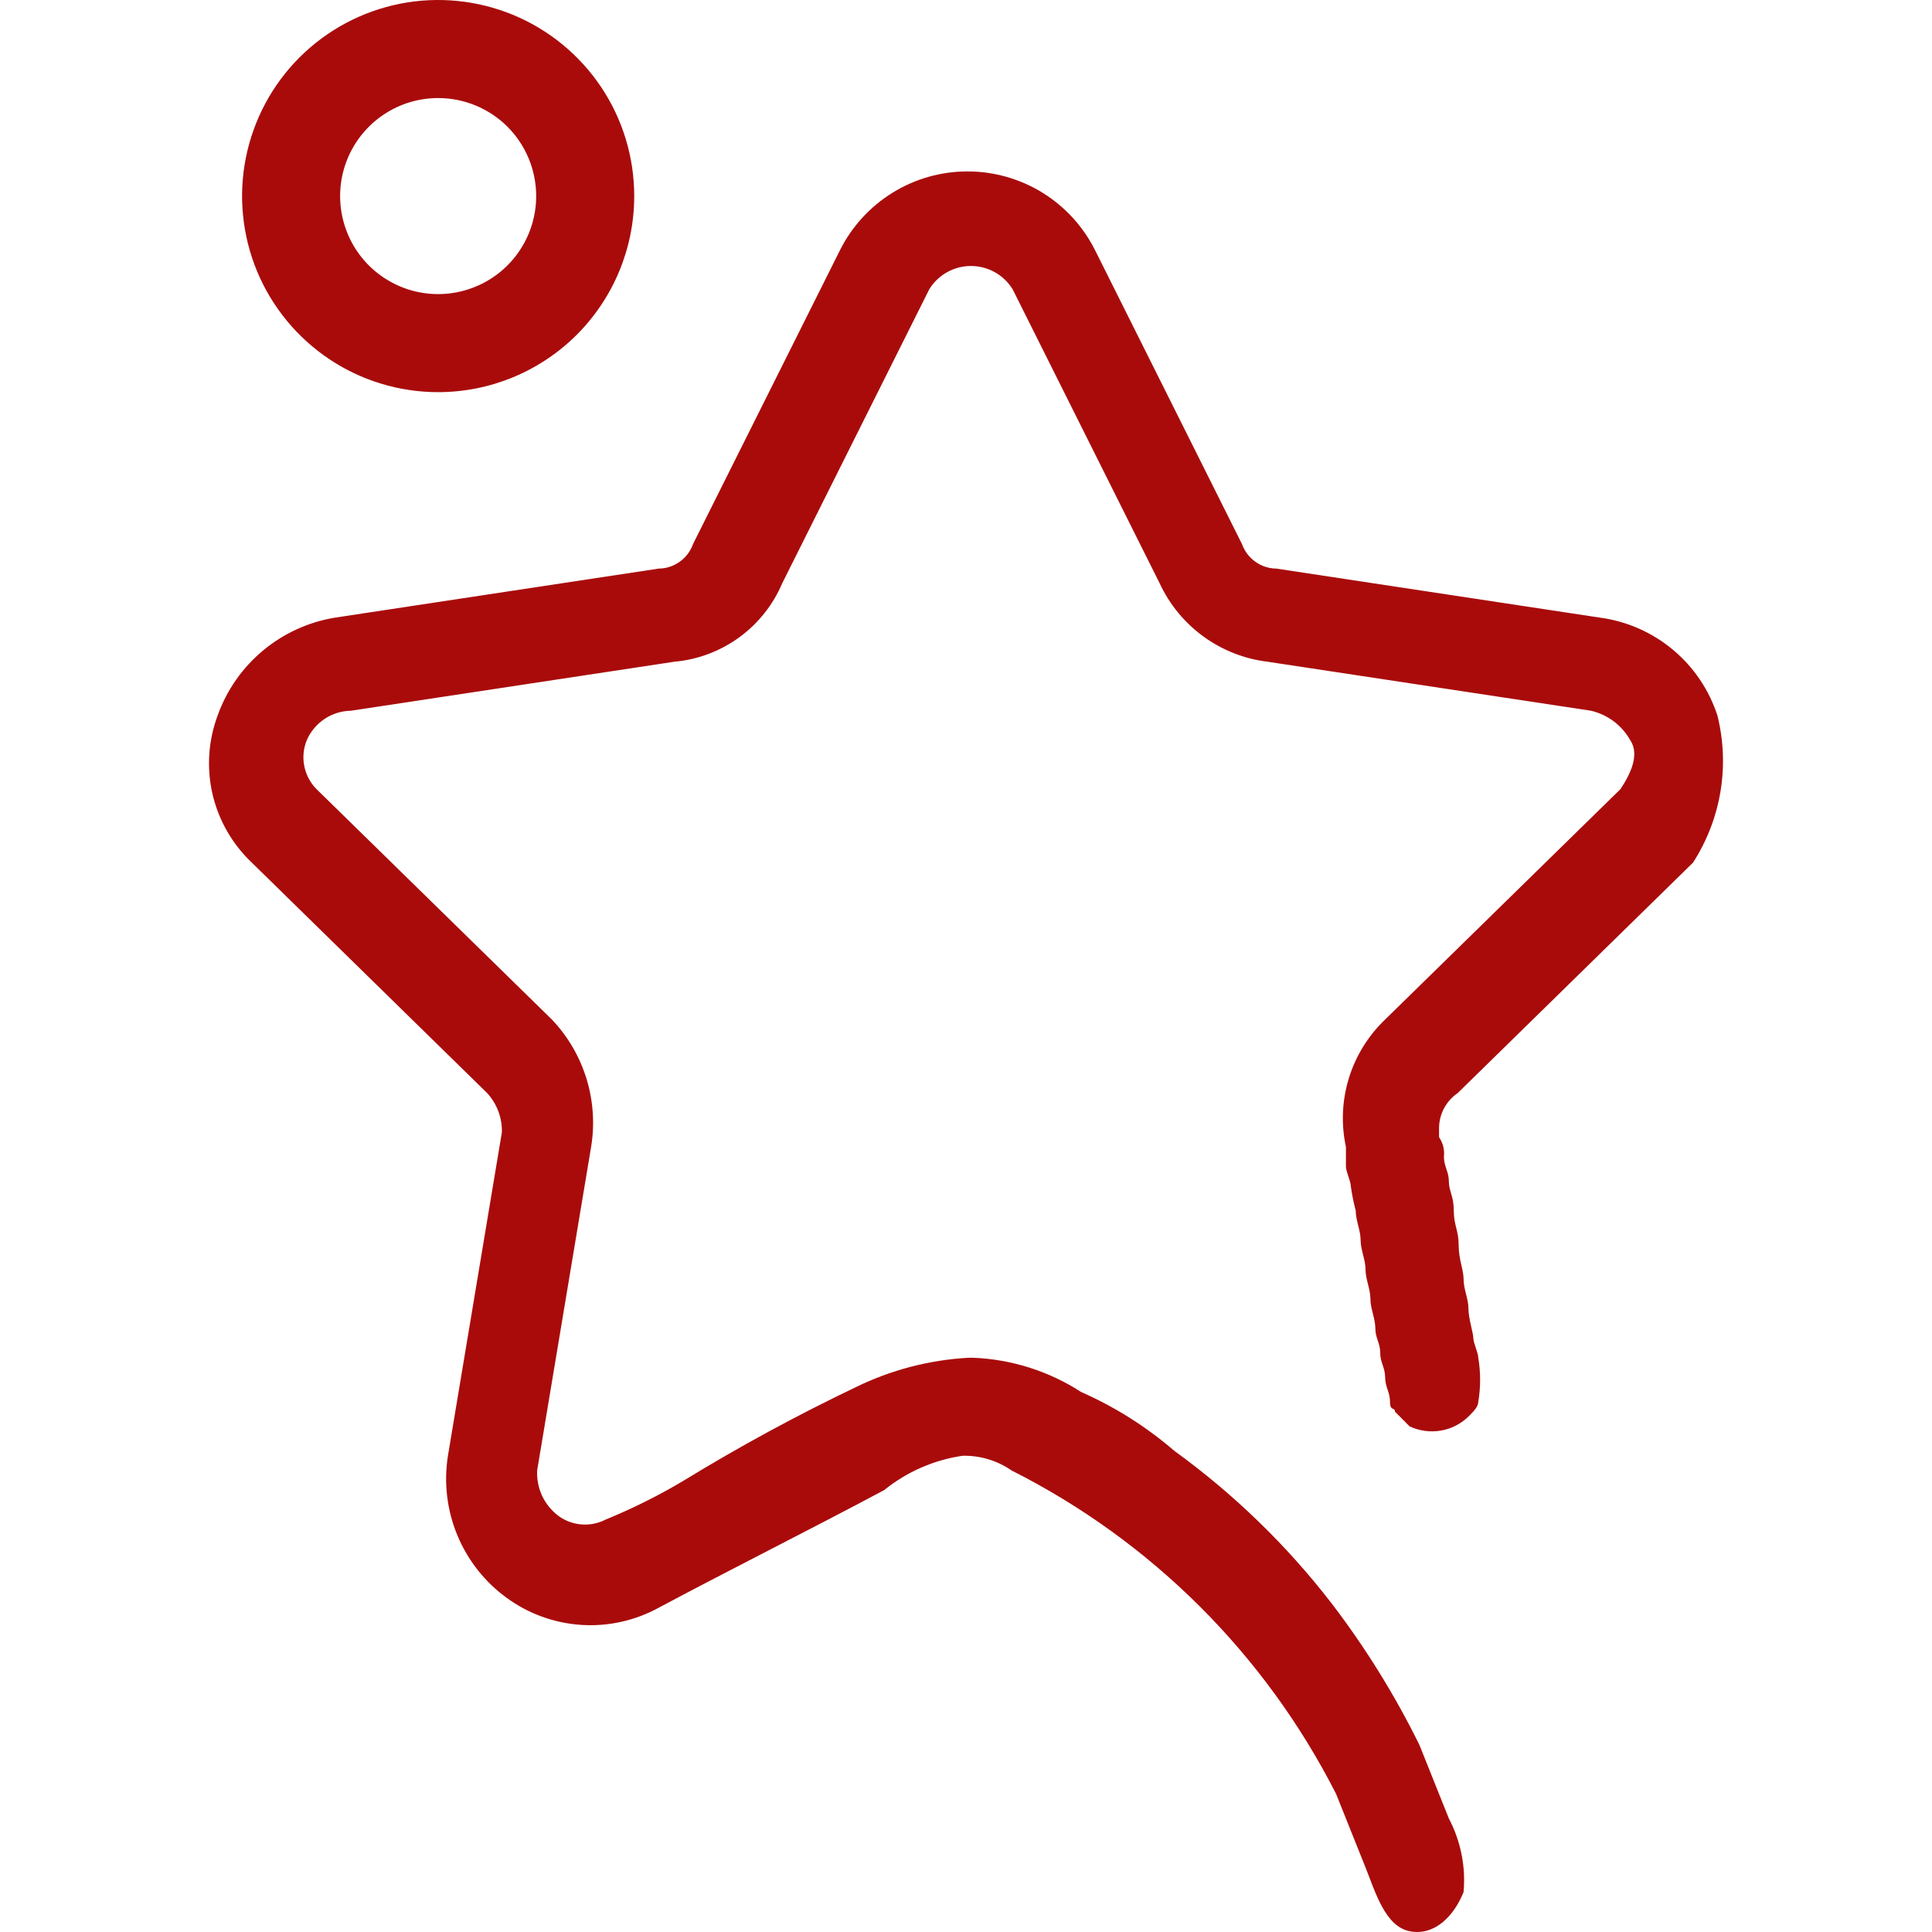 <svg width="40" height="40" viewBox="0 0 40 40" fill="none" xmlns="http://www.w3.org/2000/svg">
<path d="M30.18 22.631L35.051 17.861C35.339 17.415 35.532 16.915 35.62 16.391C35.707 15.868 35.686 15.332 35.558 14.816C35.385 14.283 35.065 13.809 34.634 13.45C34.203 13.091 33.679 12.861 33.123 12.787L26.425 11.772C26.269 11.771 26.117 11.721 25.99 11.63C25.863 11.54 25.767 11.412 25.714 11.265L22.67 5.176C22.424 4.687 22.047 4.276 21.581 3.988C21.115 3.701 20.579 3.549 20.031 3.549C19.484 3.549 18.947 3.701 18.482 3.988C18.016 4.276 17.639 4.687 17.393 5.176L14.348 11.265C14.296 11.412 14.2 11.54 14.073 11.63C13.946 11.721 13.794 11.771 13.638 11.772L6.94 12.787C6.39 12.876 5.873 13.112 5.445 13.469C5.016 13.826 4.692 14.291 4.505 14.816C4.311 15.338 4.275 15.904 4.401 16.446C4.528 16.987 4.811 17.479 5.215 17.861L10.086 22.631C10.289 22.852 10.398 23.143 10.391 23.442L9.274 30.14C9.186 30.696 9.253 31.264 9.468 31.784C9.683 32.303 10.037 32.753 10.492 33.083C10.943 33.412 11.479 33.606 12.036 33.642C12.593 33.678 13.148 33.554 13.638 33.286C15.16 32.474 16.784 31.663 18.306 30.851C18.774 30.472 19.335 30.227 19.93 30.14C20.292 30.132 20.647 30.239 20.945 30.445C23.84 31.905 26.194 34.252 27.663 37.143L28.272 38.665C28.475 39.172 28.678 39.883 29.185 39.984C29.693 40.086 30.099 39.68 30.302 39.172C30.349 38.646 30.243 38.118 29.997 37.65L29.388 36.128C28.877 35.09 28.265 34.104 27.561 33.185C26.634 31.987 25.541 30.928 24.314 30.039C23.735 29.54 23.085 29.129 22.386 28.821C21.718 28.389 20.948 28.144 20.153 28.111H20.052C19.241 28.156 18.447 28.363 17.718 28.72C16.502 29.301 15.316 29.945 14.166 30.648C13.646 30.959 13.103 31.23 12.542 31.46C12.381 31.543 12.2 31.578 12.02 31.56C11.839 31.542 11.668 31.472 11.527 31.358C11.393 31.248 11.286 31.109 11.215 30.95C11.145 30.791 11.113 30.618 11.121 30.445L12.238 23.747C12.316 23.274 12.283 22.79 12.142 22.332C12.001 21.874 11.756 21.455 11.426 21.108L6.554 16.339C6.424 16.208 6.336 16.043 6.3 15.862C6.263 15.681 6.282 15.494 6.352 15.324C6.429 15.146 6.557 14.993 6.719 14.885C6.881 14.777 7.07 14.718 7.265 14.715L13.963 13.7C14.447 13.657 14.91 13.483 15.303 13.197C15.696 12.911 16.005 12.524 16.195 12.076L19.24 5.988C19.331 5.841 19.458 5.719 19.609 5.635C19.76 5.551 19.93 5.507 20.102 5.507C20.275 5.507 20.445 5.551 20.596 5.635C20.747 5.719 20.874 5.841 20.965 5.988L24.009 12.076C24.213 12.515 24.525 12.894 24.916 13.178C25.306 13.462 25.763 13.642 26.242 13.7L32.94 14.715C33.11 14.755 33.27 14.829 33.41 14.934C33.55 15.039 33.666 15.172 33.752 15.324C33.955 15.628 33.752 16.034 33.549 16.339L28.678 21.108C28.328 21.442 28.069 21.86 27.927 22.322C27.785 22.784 27.764 23.274 27.866 23.747V24.153C27.866 24.254 27.967 24.457 27.967 24.559C27.991 24.73 28.025 24.899 28.069 25.066C28.069 25.269 28.17 25.472 28.17 25.675C28.17 25.878 28.272 26.081 28.272 26.284C28.272 26.487 28.373 26.69 28.373 26.893C28.373 27.096 28.475 27.299 28.475 27.502C28.475 27.705 28.576 27.806 28.576 28.009C28.576 28.212 28.678 28.314 28.678 28.517C28.678 28.72 28.779 28.821 28.779 29.024C28.779 29.227 28.881 29.126 28.881 29.227L29.185 29.532C29.385 29.625 29.608 29.656 29.826 29.62C30.043 29.584 30.245 29.482 30.403 29.328C30.504 29.227 30.606 29.126 30.606 29.024C30.657 28.722 30.657 28.413 30.606 28.111C30.606 28.009 30.504 27.806 30.504 27.705C30.504 27.603 30.403 27.299 30.403 27.096C30.403 26.893 30.302 26.69 30.302 26.487C30.302 26.284 30.2 26.081 30.2 25.777C30.2 25.472 30.099 25.371 30.099 25.066C30.099 24.762 29.997 24.66 29.997 24.457C29.997 24.254 29.895 24.153 29.895 23.95C29.911 23.807 29.875 23.663 29.794 23.544V23.341C29.797 23.201 29.834 23.063 29.901 22.939C29.968 22.816 30.064 22.71 30.18 22.631Z" fill="#A90B0B"/>
<path d="M9.071 8.119C8.268 8.119 7.484 7.881 6.816 7.435C6.149 6.988 5.628 6.354 5.321 5.613C5.014 4.871 4.933 4.055 5.09 3.267C5.247 2.48 5.633 1.757 6.201 1.189C6.769 0.621 7.492 0.235 8.279 0.078C9.067 -0.079 9.883 0.002 10.625 0.309C11.367 0.616 12 1.137 12.447 1.804C12.893 2.472 13.131 3.256 13.131 4.059C13.131 5.136 12.703 6.168 11.942 6.93C11.18 7.691 10.148 8.119 9.071 8.119ZM9.071 2.03C8.67 2.03 8.277 2.149 7.944 2.372C7.61 2.595 7.35 2.912 7.196 3.283C7.043 3.653 7.002 4.062 7.081 4.455C7.159 4.849 7.352 5.211 7.636 5.495C7.92 5.778 8.282 5.972 8.675 6.05C9.069 6.128 9.477 6.088 9.848 5.934C10.219 5.781 10.536 5.521 10.759 5.187C10.982 4.853 11.101 4.461 11.101 4.059C11.101 3.521 10.887 3.005 10.507 2.624C10.126 2.244 9.61 2.03 9.071 2.03Z" fill="#A90B0B"/>
</svg>
